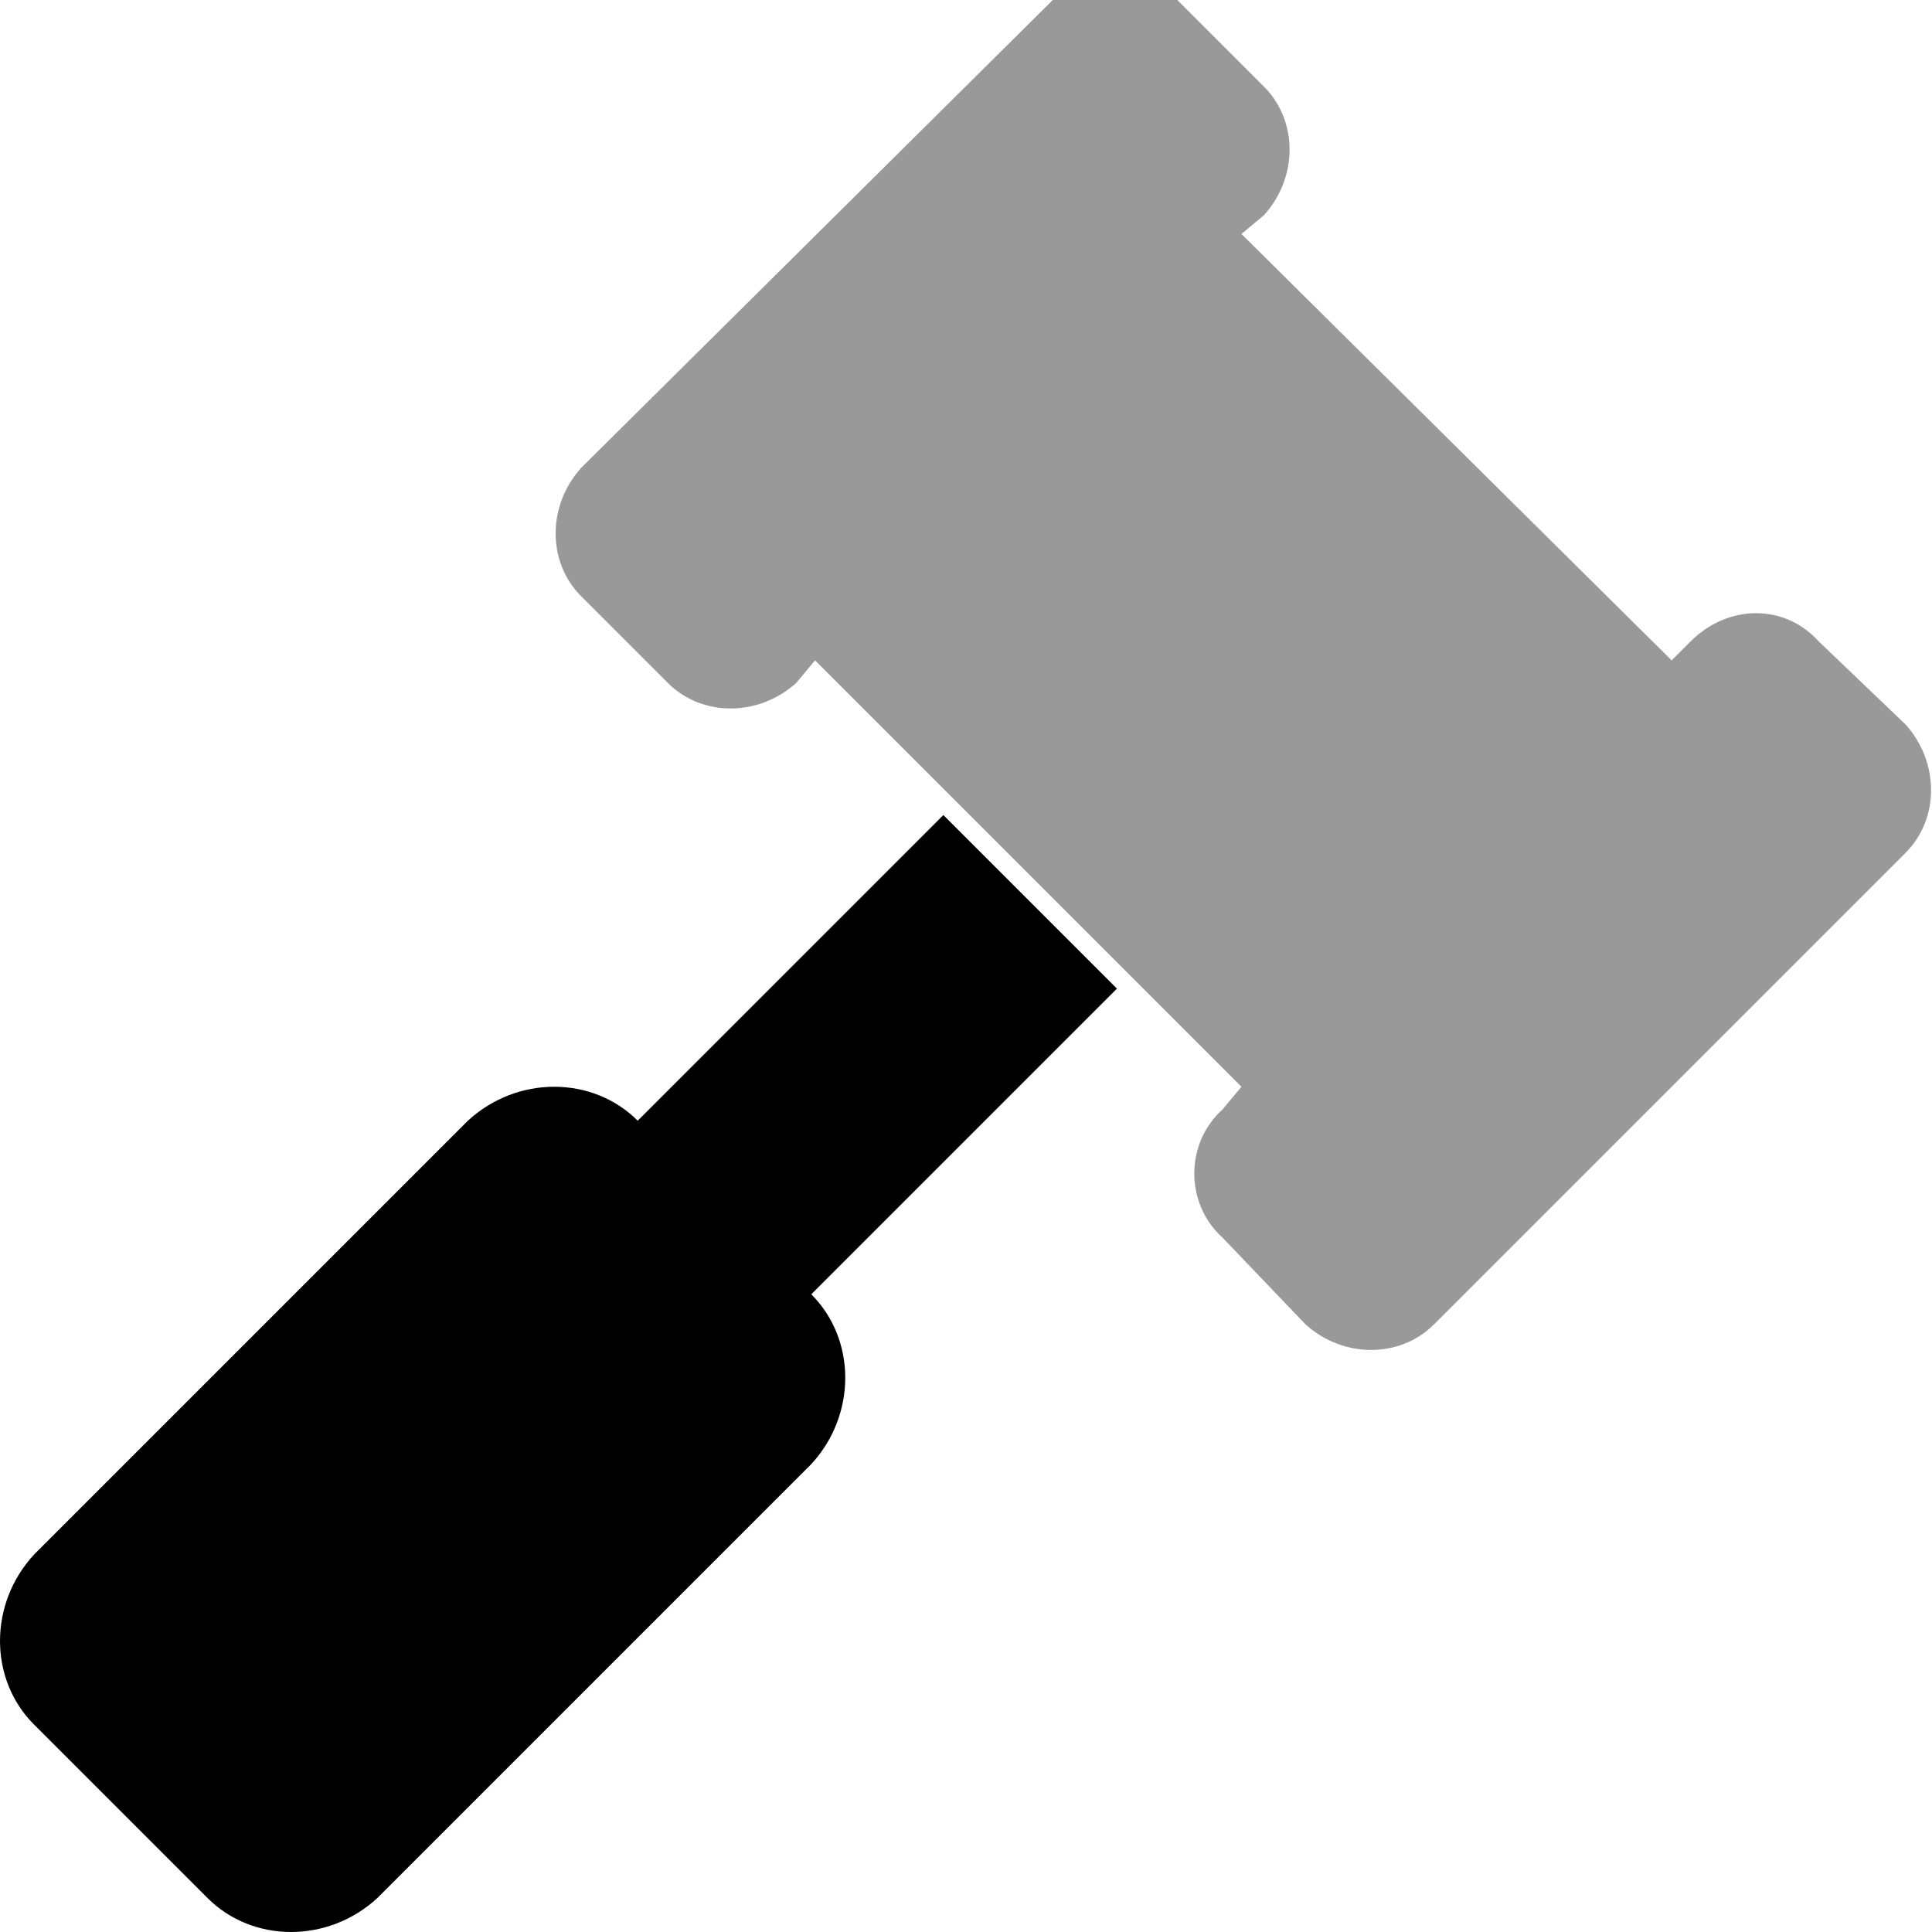 <svg xmlns="http://www.w3.org/2000/svg" viewBox="0 0 512 512"><!-- Font Awesome Pro 6.0.0-alpha1 by @fontawesome - https://fontawesome.com License - https://fontawesome.com/license (Commercial License) --><defs><style>.fa-secondary{opacity:.4}</style></defs><path d="M505 192L482 170C473 160 458 160 448 170L443 175L329 62L335 57C344 47 344 32 335 23L312 0C303 -9 288 -9 279 0L154 124C145 134 145 149 154 158L177 181C186 190 201 190 211 181L216 175L329 288L324 294C314 303 314 319 324 328L346 351C356 360 371 360 380 351L505 226C514 217 514 202 505 192Z" class="fa-secondary"/><path d="M215 343C227 355 227 375 215 388L100 503C87 515 67 515 55 503L9 457C-3 445 -3 425 9 412L124 297C137 285 157 285 169 297L250 216L296 262L215 343Z" class="fa-primary"/></svg>